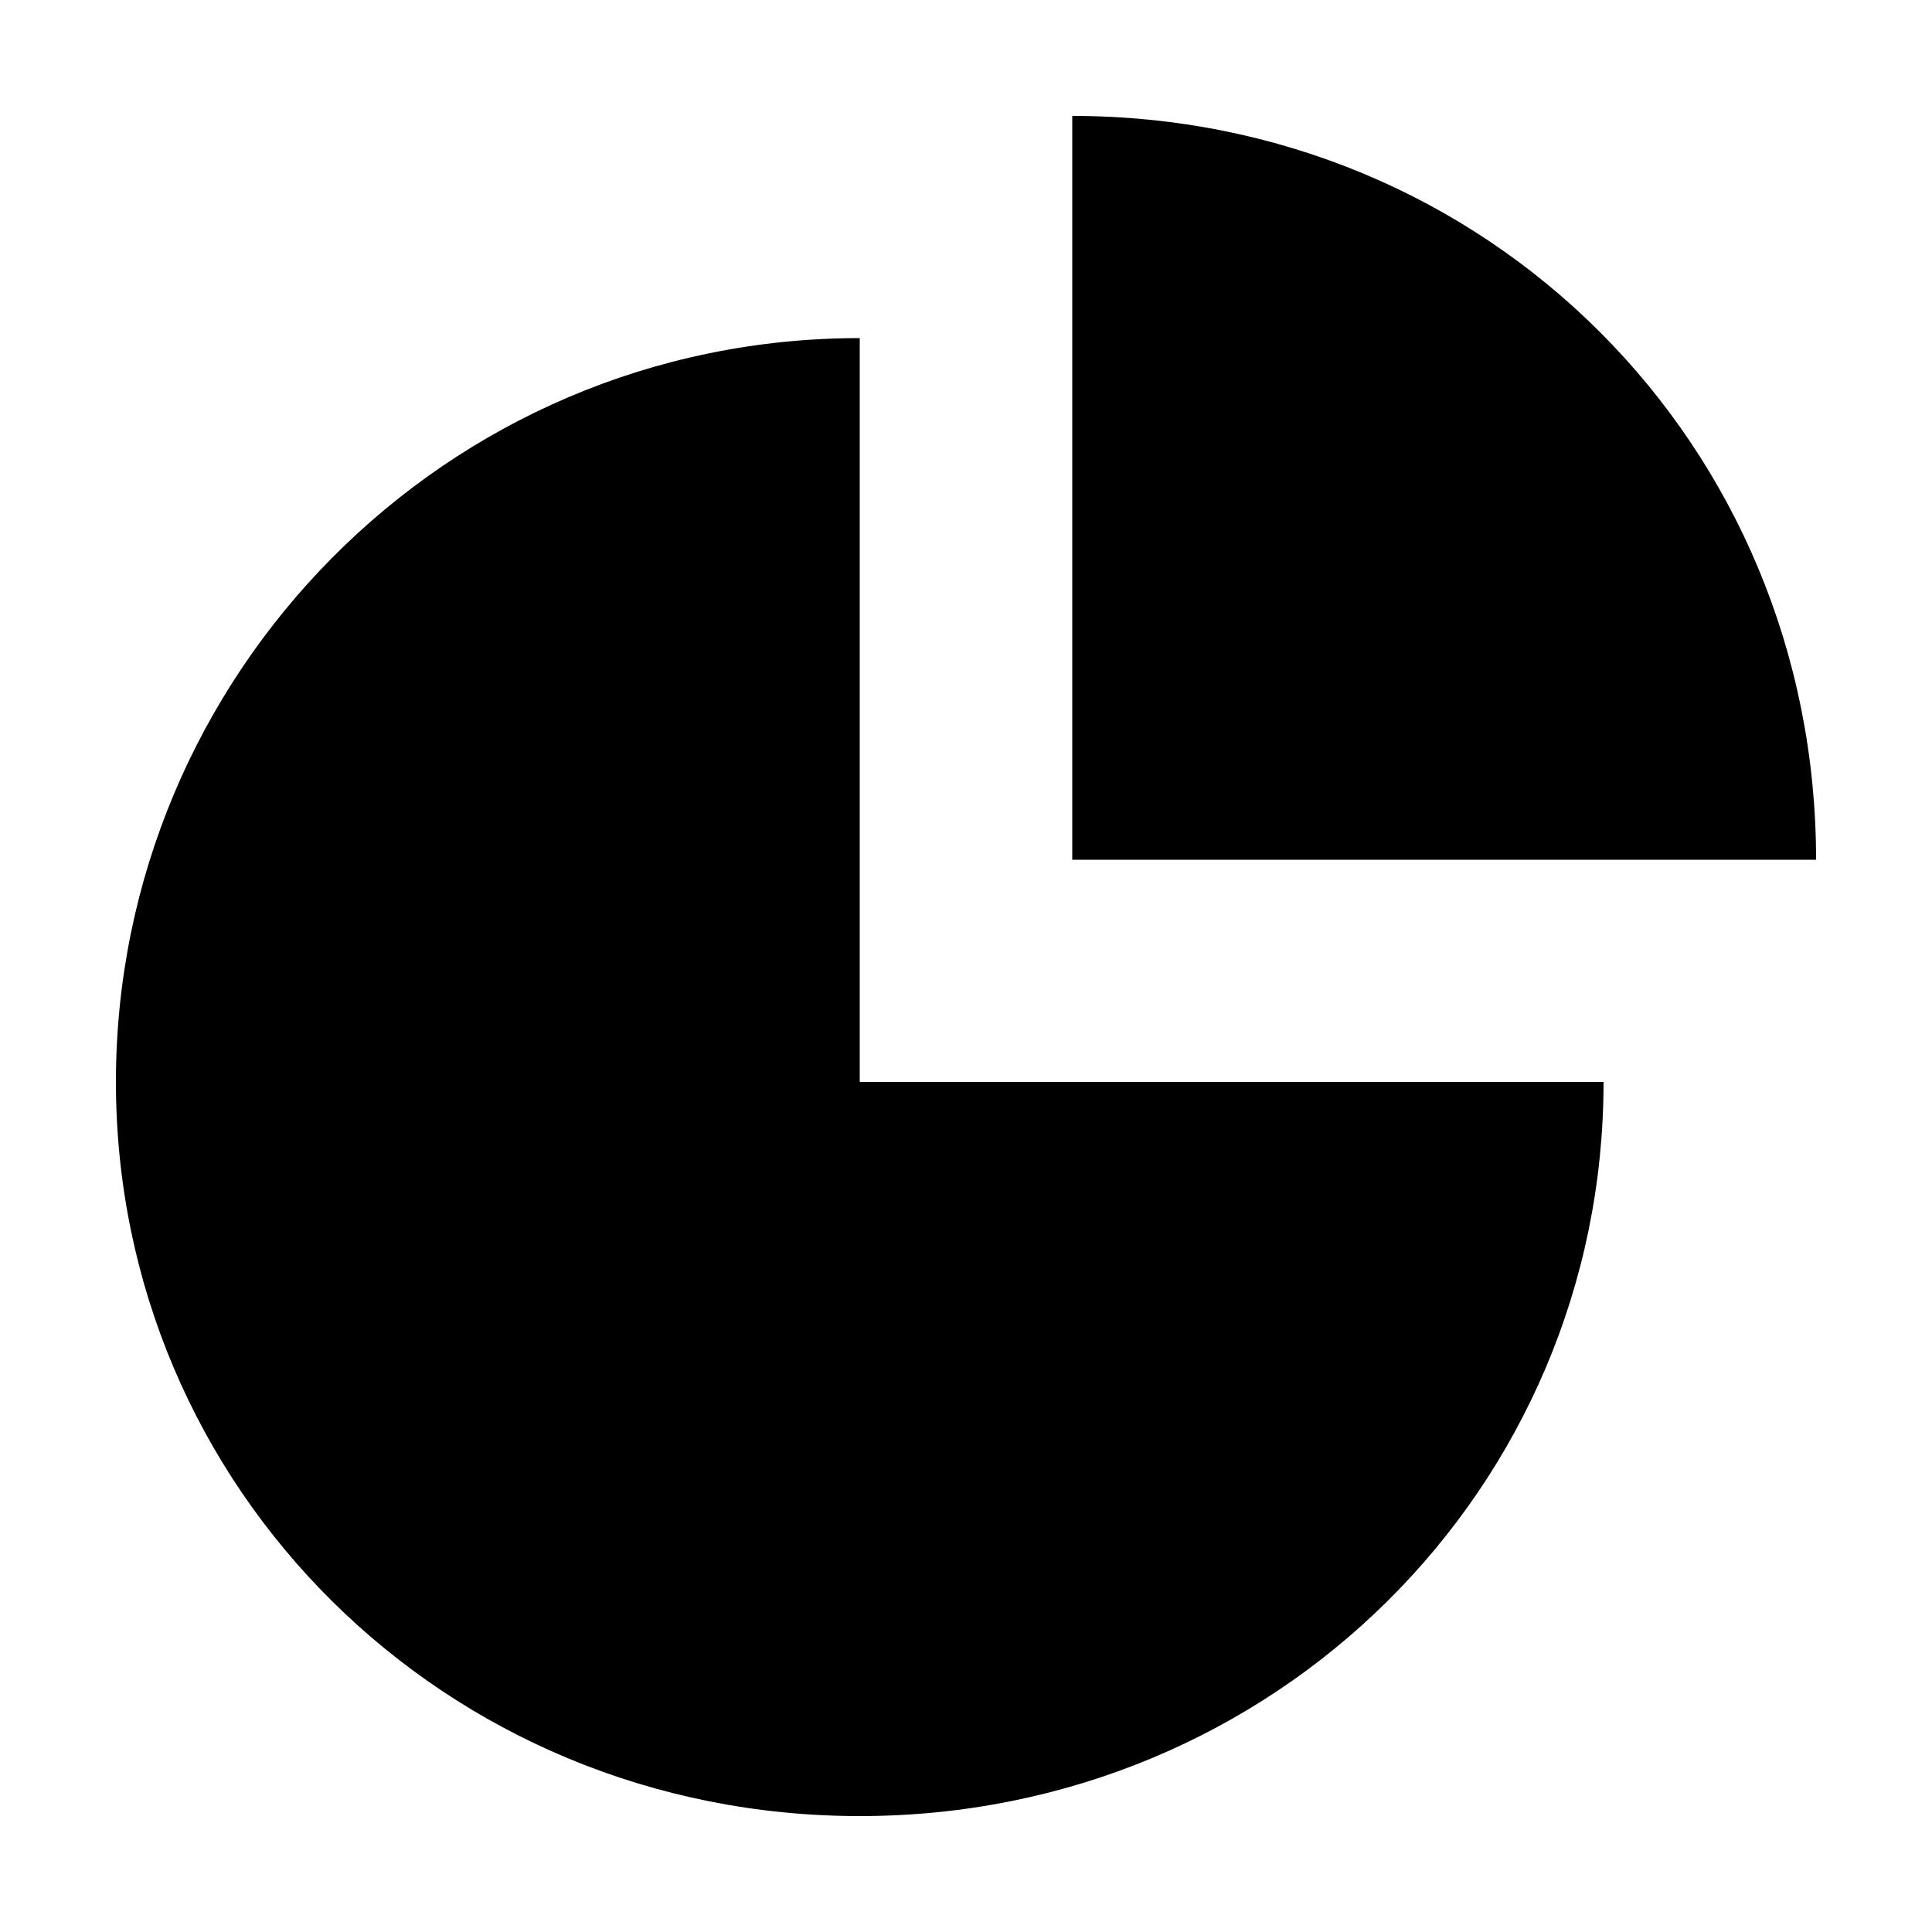 <?xml version="1.0" encoding="utf-8"?>
<!-- Generator: Adobe Illustrator 24.3.0, SVG Export Plug-In . SVG Version: 6.00 Build 0)  -->
<svg version="1.1" id="Layer_1" xmlns="http://www.w3.org/2000/svg" xmlns:xlink="http://www.w3.org/1999/xlink" x="0px" y="0px"
	 viewBox="0 0 20 20" style="enable-background:new 0 0 20 20;" xml:space="preserve">
<style type="text/css">
	.st0{fill-rule:evenodd;clip-rule:evenodd;}
</style>
<path class="st0" d="M8.9,18.8c-4.3,0-7.7-3.4-7.7-7.6s3.4-7.7,7.7-7.7v7.7h7.7C16.6,15.4,13.2,18.8,8.9,18.8z M18.8,8.9h-7.7V1.2
	C15.4,1.2,18.8,4.6,18.8,8.9z"/>
</svg>
